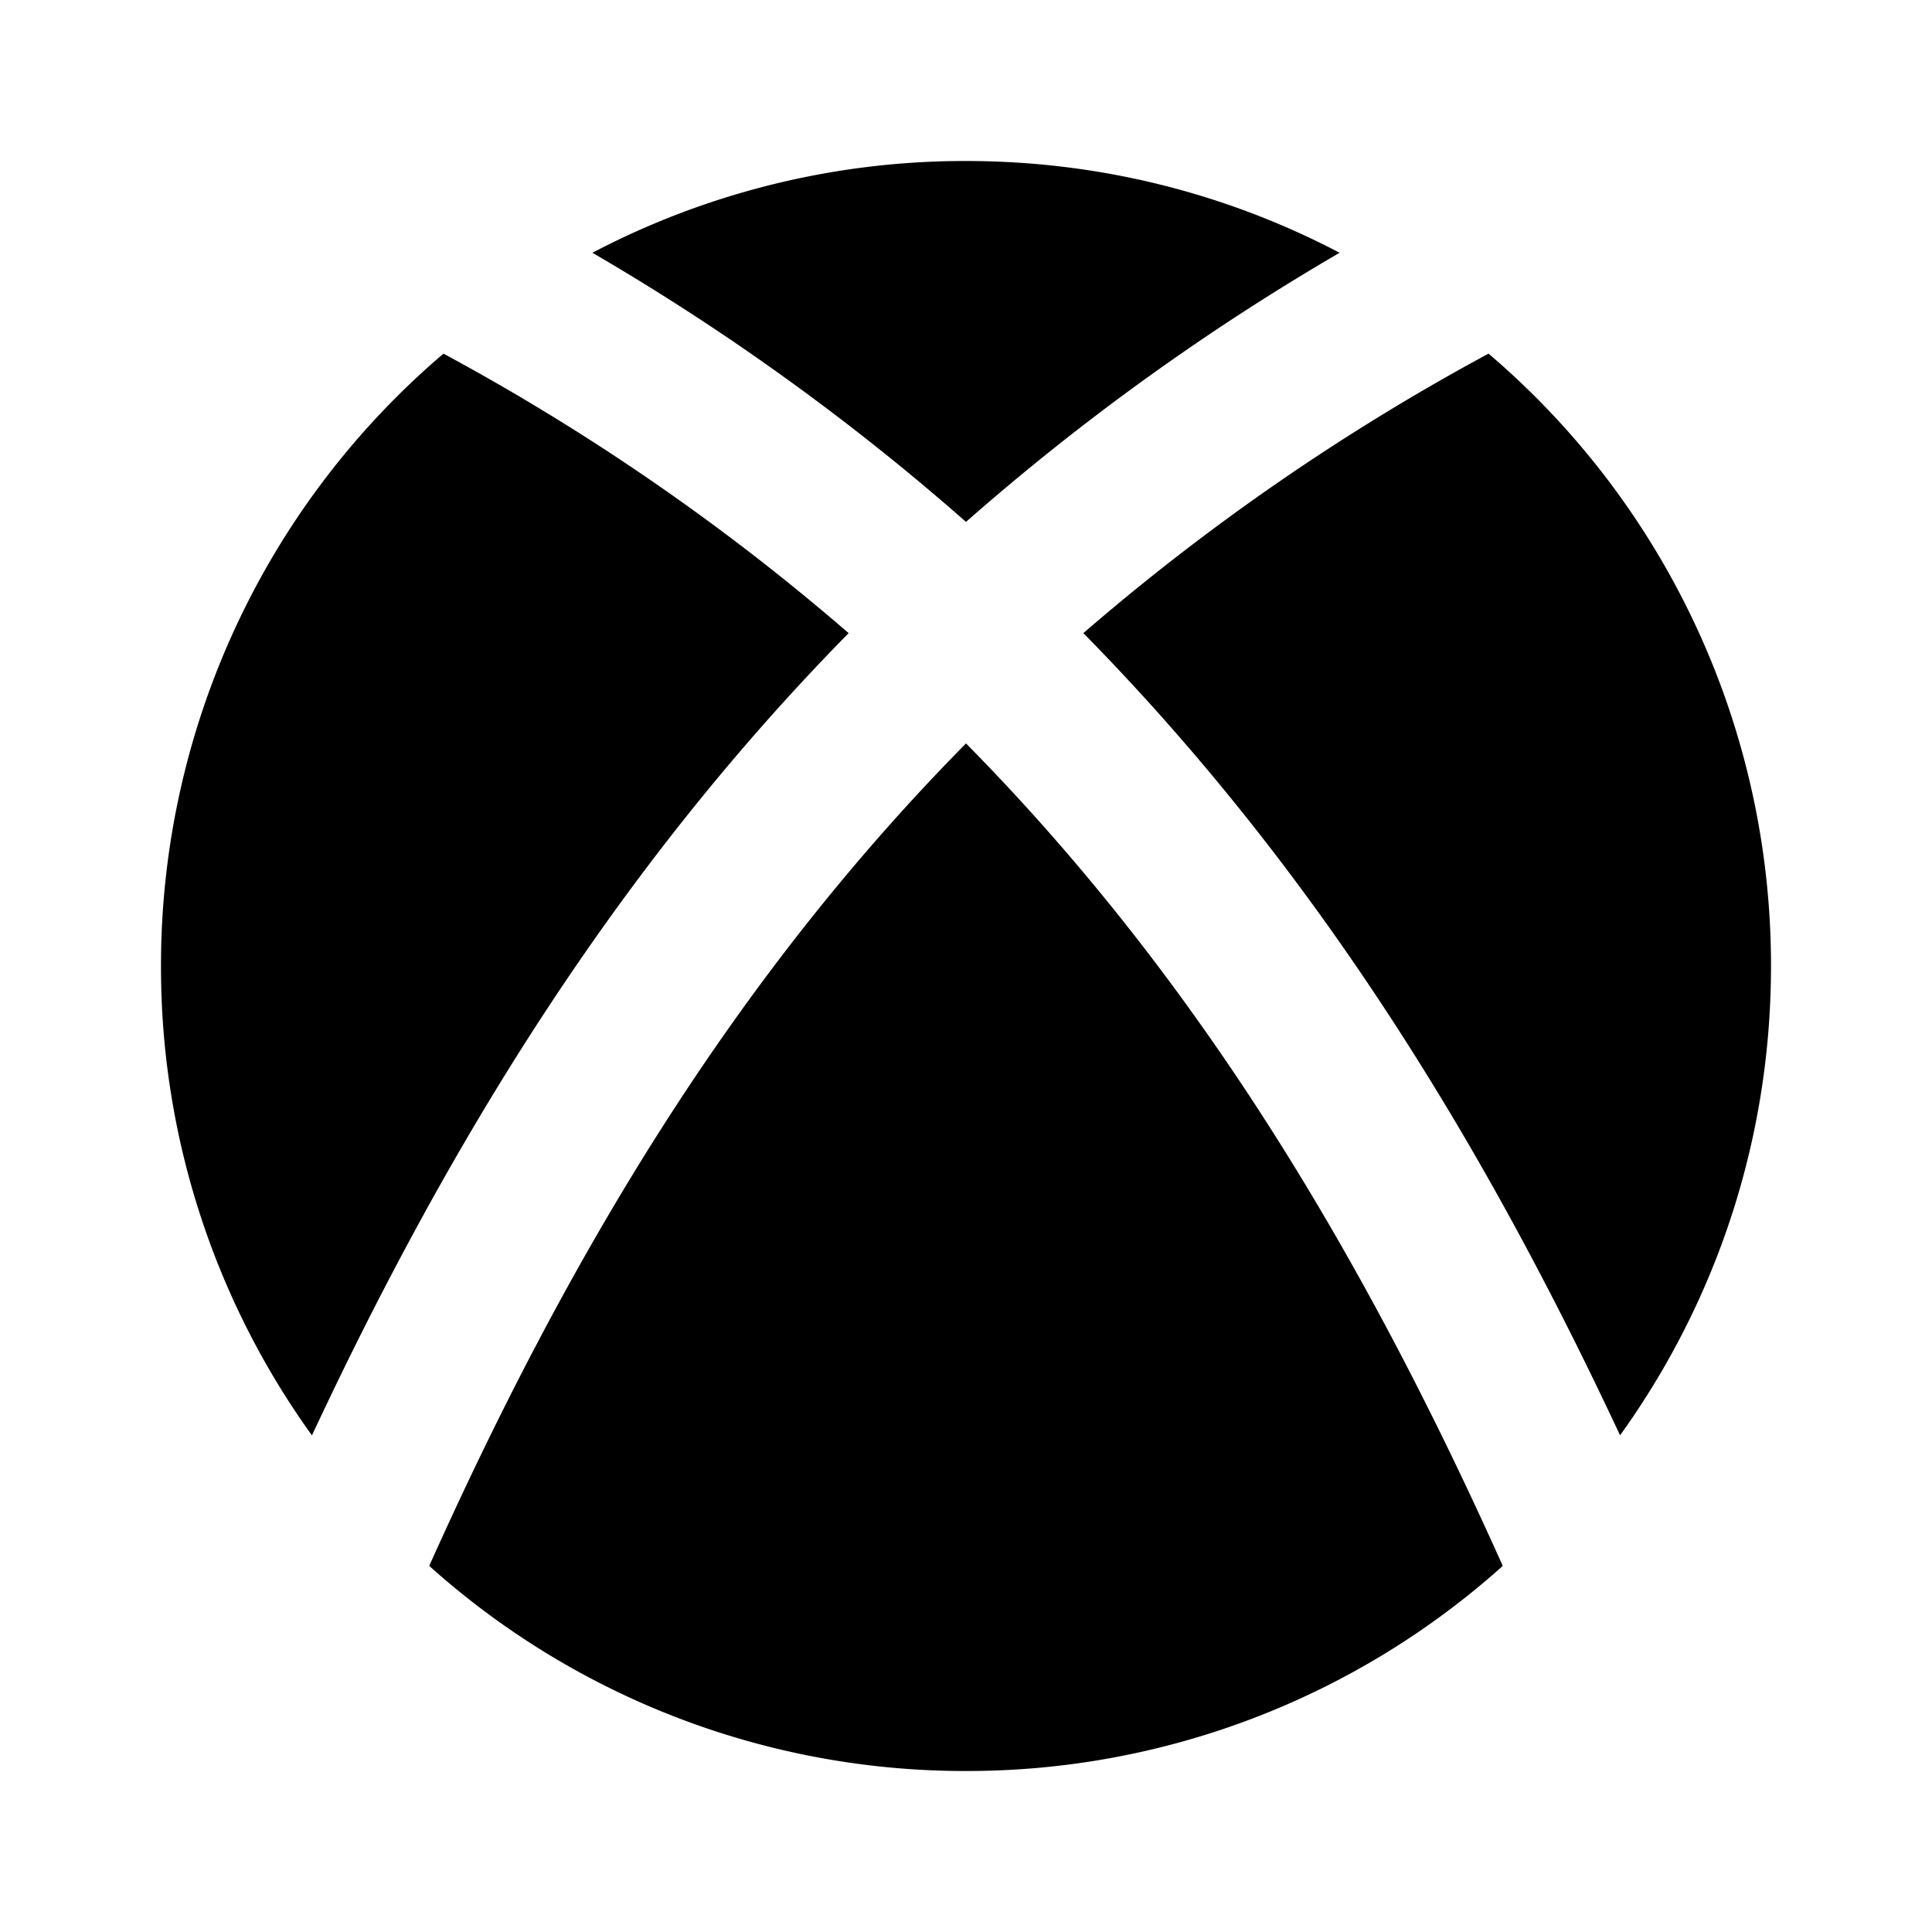<svg xmlns="http://www.w3.org/2000/svg" width="3em" height="3em" viewBox="0 0 24 24"><g fill="none"><path d="m12.594 23.258l-.012.002l-.071.035l-.02.004l-.014-.004l-.071-.036q-.016-.004-.024.006l-.004.01l-.017.428l.005.02l.01.013l.104.074l.015.004l.012-.004l.104-.074l.012-.016l.004-.017l-.017-.427q-.004-.016-.016-.018m.264-.113l-.014.002l-.184.093l-.01.01l-.003.011l.018.43l.005.012l.008.008l.201.092q.019.005.029-.008l.004-.014l-.034-.614q-.005-.019-.02-.022m-.715.002a.02.02 0 0 0-.027.006l-.006.014l-.034.614q.001.018.017.024l.015-.002l.201-.093l.01-.008l.003-.011l.018-.43l-.003-.012l-.01-.01z"/><path fill="currentColor" d="M12 9.235c2.907 2.946 4.956 6.4 6.668 10.217A9.96 9.96 0 0 1 12 22a9.96 9.96 0 0 1-6.668-2.548C7.044 15.635 9.092 12.181 12 9.235M5.509 4.393a28 28 0 0 1 5.033 3.472c-2.886 2.934-4.96 6.314-6.667 9.966A9.95 9.95 0 0 1 2 12a9.98 9.98 0 0 1 3.509-7.607m12.982 0A9.98 9.98 0 0 1 22 12c0 2.176-.695 4.19-1.875 5.83c-1.707-3.651-3.781-7.03-6.667-9.965a28 28 0 0 1 5.033-3.472M12 2c1.675 0 3.254.412 4.641 1.14A29.5 29.5 0 0 0 12 6.483A29.5 29.5 0 0 0 7.359 3.14A9.96 9.96 0 0 1 12 2"/></g></svg>